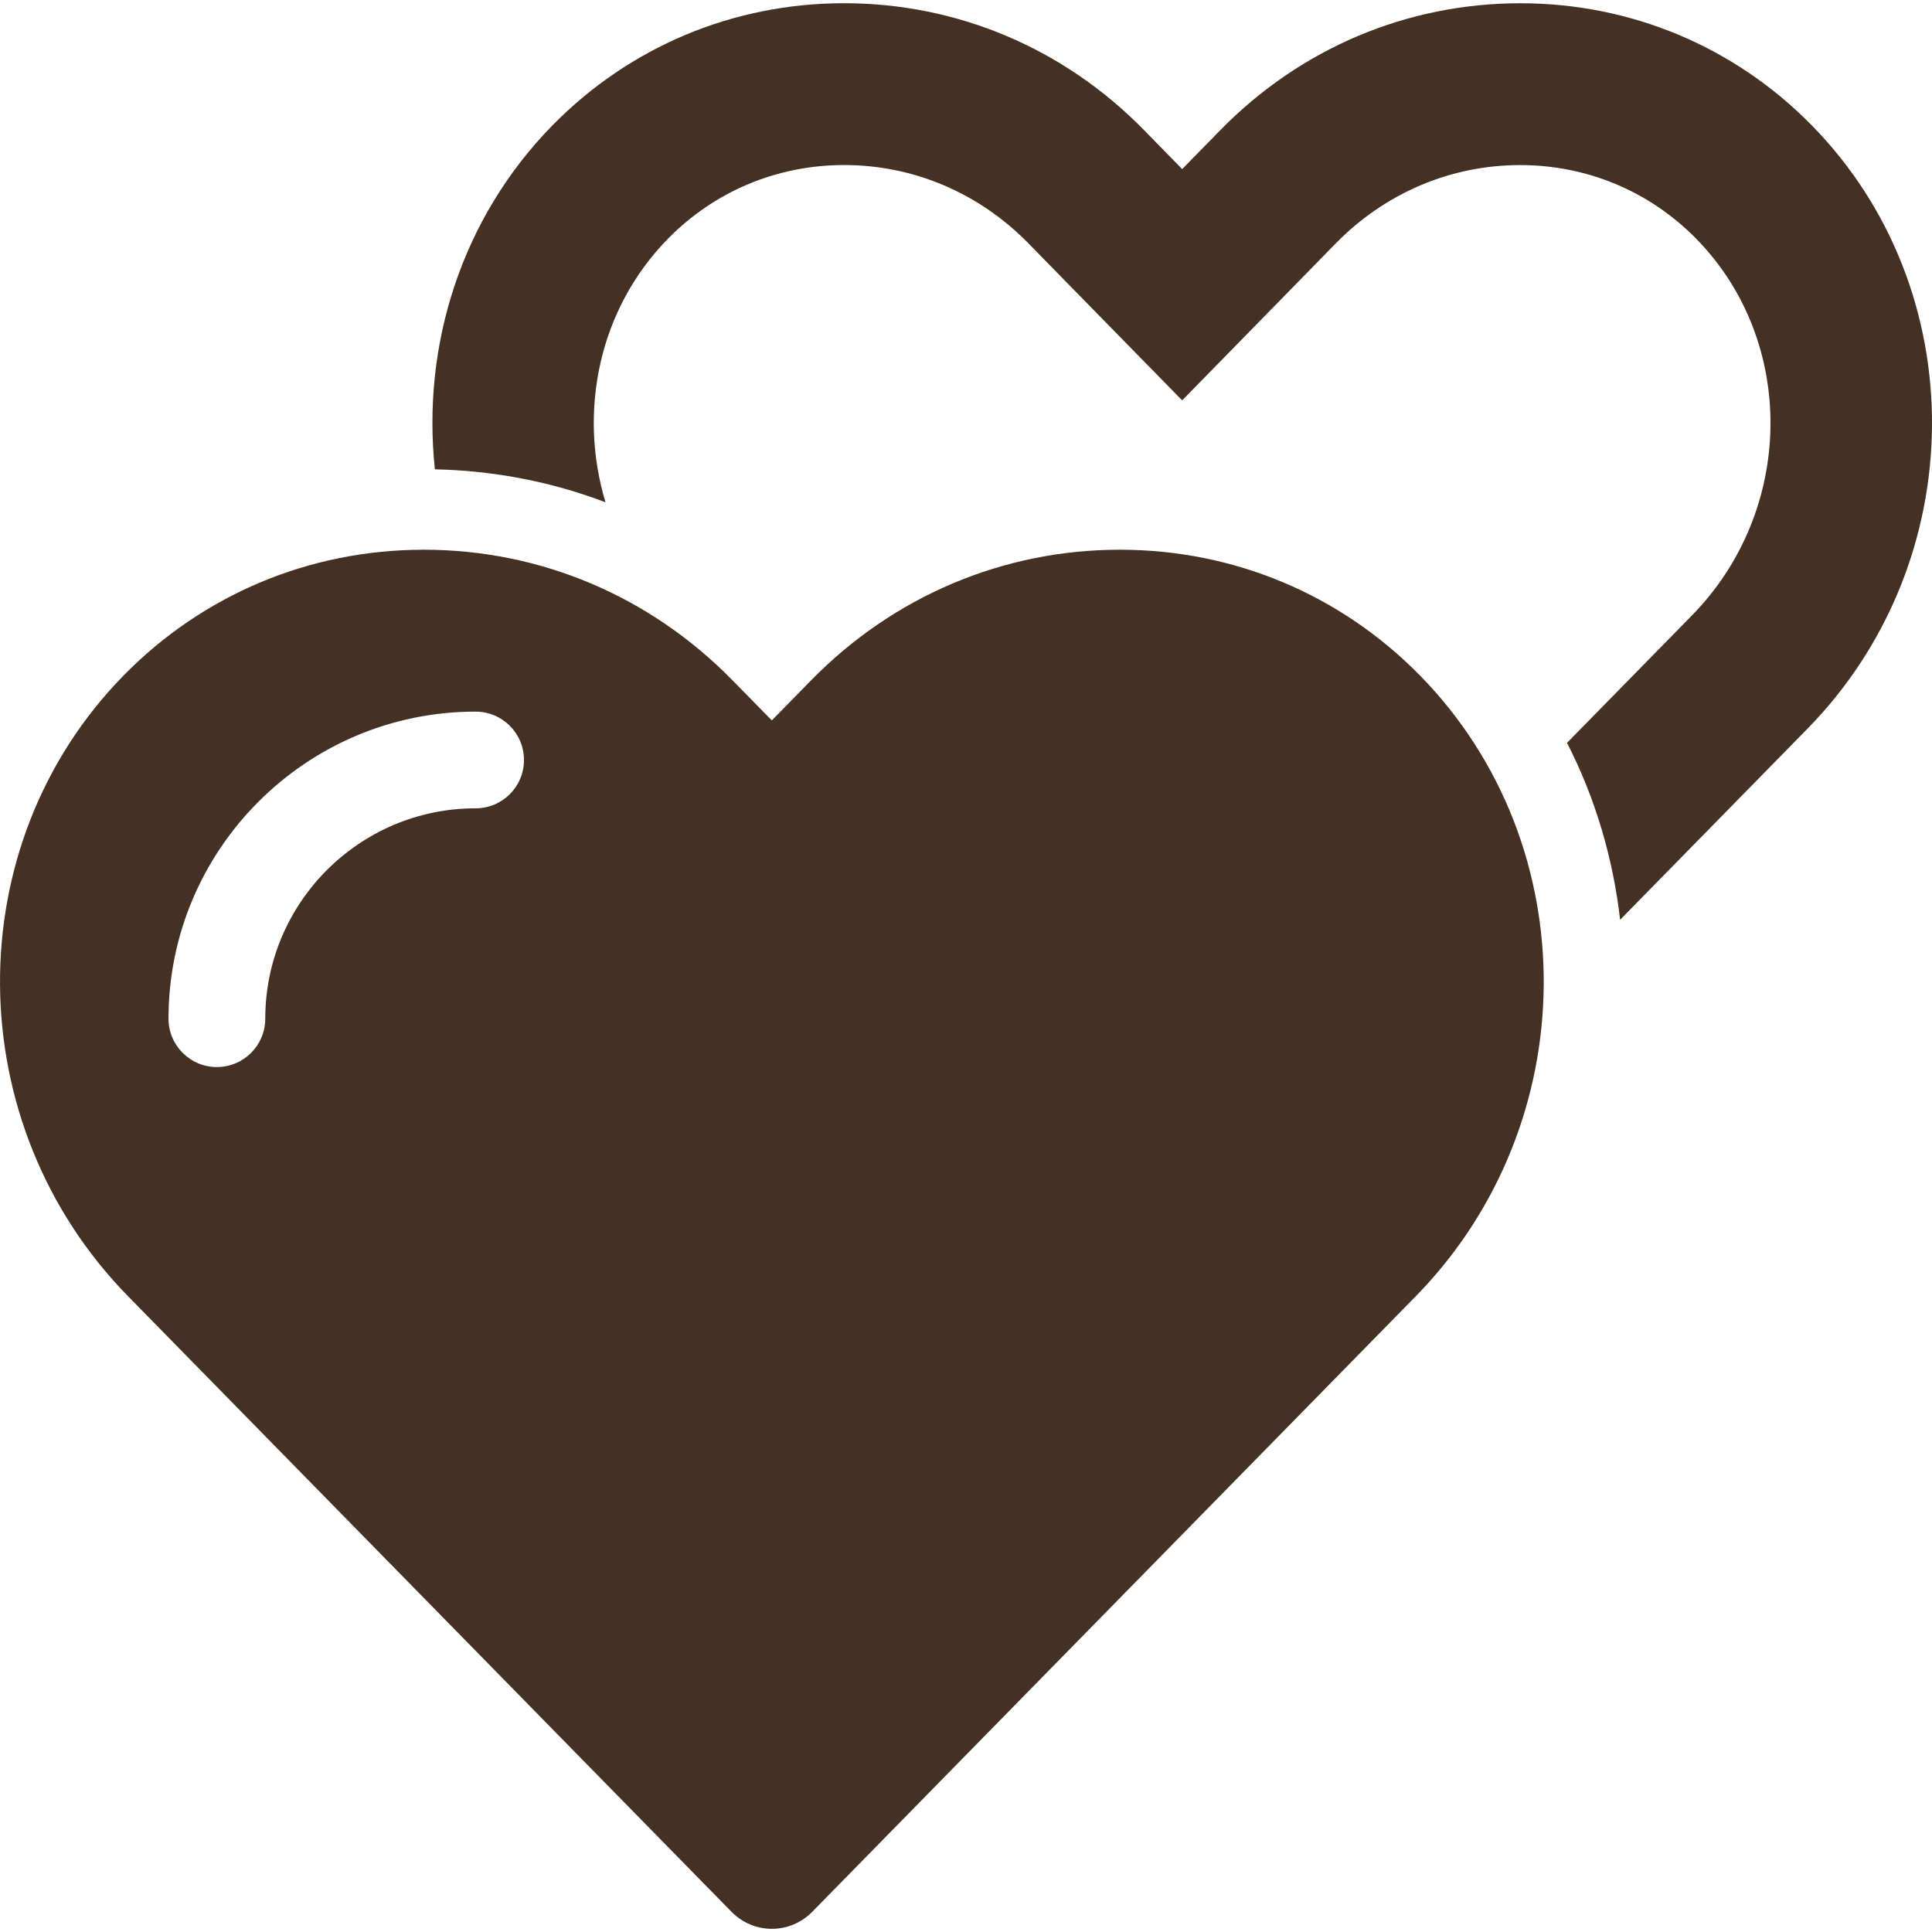 <?xml version="1.0" encoding="iso-8859-1"?>
<!-- Generator: Adobe Illustrator 16.0.0, SVG Export Plug-In . SVG Version: 6.00 Build 0)  -->
<!DOCTYPE svg PUBLIC "-//W3C//DTD SVG 1.1//EN" "http://www.w3.org/Graphics/SVG/1.1/DTD/svg11.dtd">
<svg xmlns="http://www.w3.org/2000/svg" xmlns:xlink="http://www.w3.org/1999/xlink" version="1.1" id="Capa_1" x="0px" y="0px" width="512px" height="512px" viewBox="0 0 47.757 47.756" style="enable-background:new 0 0 47.757 47.756;" xml:space="preserve">
<g>
	<g>
		<g>
			<path d="M27.682,13.588c-2.881,0-5.59,1.145-7.63,3.226l-0.973,0.993l-0.975-0.993c-2.038-2.081-4.748-3.226-7.628-3.226     c-2.819,0-5.454,1.104-7.421,3.109c-4.116,4.199-4.067,11.086,0.114,15.348l14.915,15.214c0.275,0.279,0.635,0.419,0.997,0.419     c0.36,0,0.719-0.14,0.995-0.419l14.917-15.214c4.179-4.264,4.228-11.148,0.107-15.348C33.134,14.693,30.5,13.588,27.682,13.588z      M11.757,19.98c-2.867,0-5.2,2.333-5.2,5.2c0,0.66-0.535,1.196-1.196,1.196c-0.661,0-1.196-0.536-1.196-1.196     c0-4.186,3.405-7.59,7.591-7.59c0.661,0,1.196,0.535,1.196,1.196S12.418,19.98,11.757,19.98z" fill="#443123"/>
			<path d="M44.788,3.101c-1.91-1.947-4.471-3.021-7.208-3.021c-2.8,0-5.432,1.113-7.412,3.134l-0.946,0.965l-0.945-0.966     c-1.979-2.021-4.613-3.134-7.412-3.134c-2.739,0-5.299,1.074-7.21,3.021c-2.264,2.309-3.229,5.455-2.905,8.501     c1.462,0.031,2.883,0.306,4.217,0.814c-0.677-2.248-0.167-4.769,1.543-6.513c1.154-1.176,2.701-1.823,4.355-1.823     c1.715,0,3.333,0.687,4.554,1.933l0.945,0.966l2.858,2.918l2.857-2.919l0.941-0.963c1.225-1.247,2.842-1.934,4.558-1.934     c1.653,0,3.199,0.647,4.352,1.822c2.487,2.536,2.439,6.712-0.106,9.309l-3.089,3.151c0.706,1.376,1.138,2.86,1.313,4.373     l4.631-4.723C48.74,13.869,48.789,7.181,44.788,3.101z" fill="#443123"/>
		</g>
	</g>
</g>
<g>
</g>
<g>
</g>
<g>
</g>
<g>
</g>
<g>
</g>
<g>
</g>
<g>
</g>
<g>
</g>
<g>
</g>
<g>
</g>
<g>
</g>
<g>
</g>
<g>
</g>
<g>
</g>
<g>
</g>
</svg>
